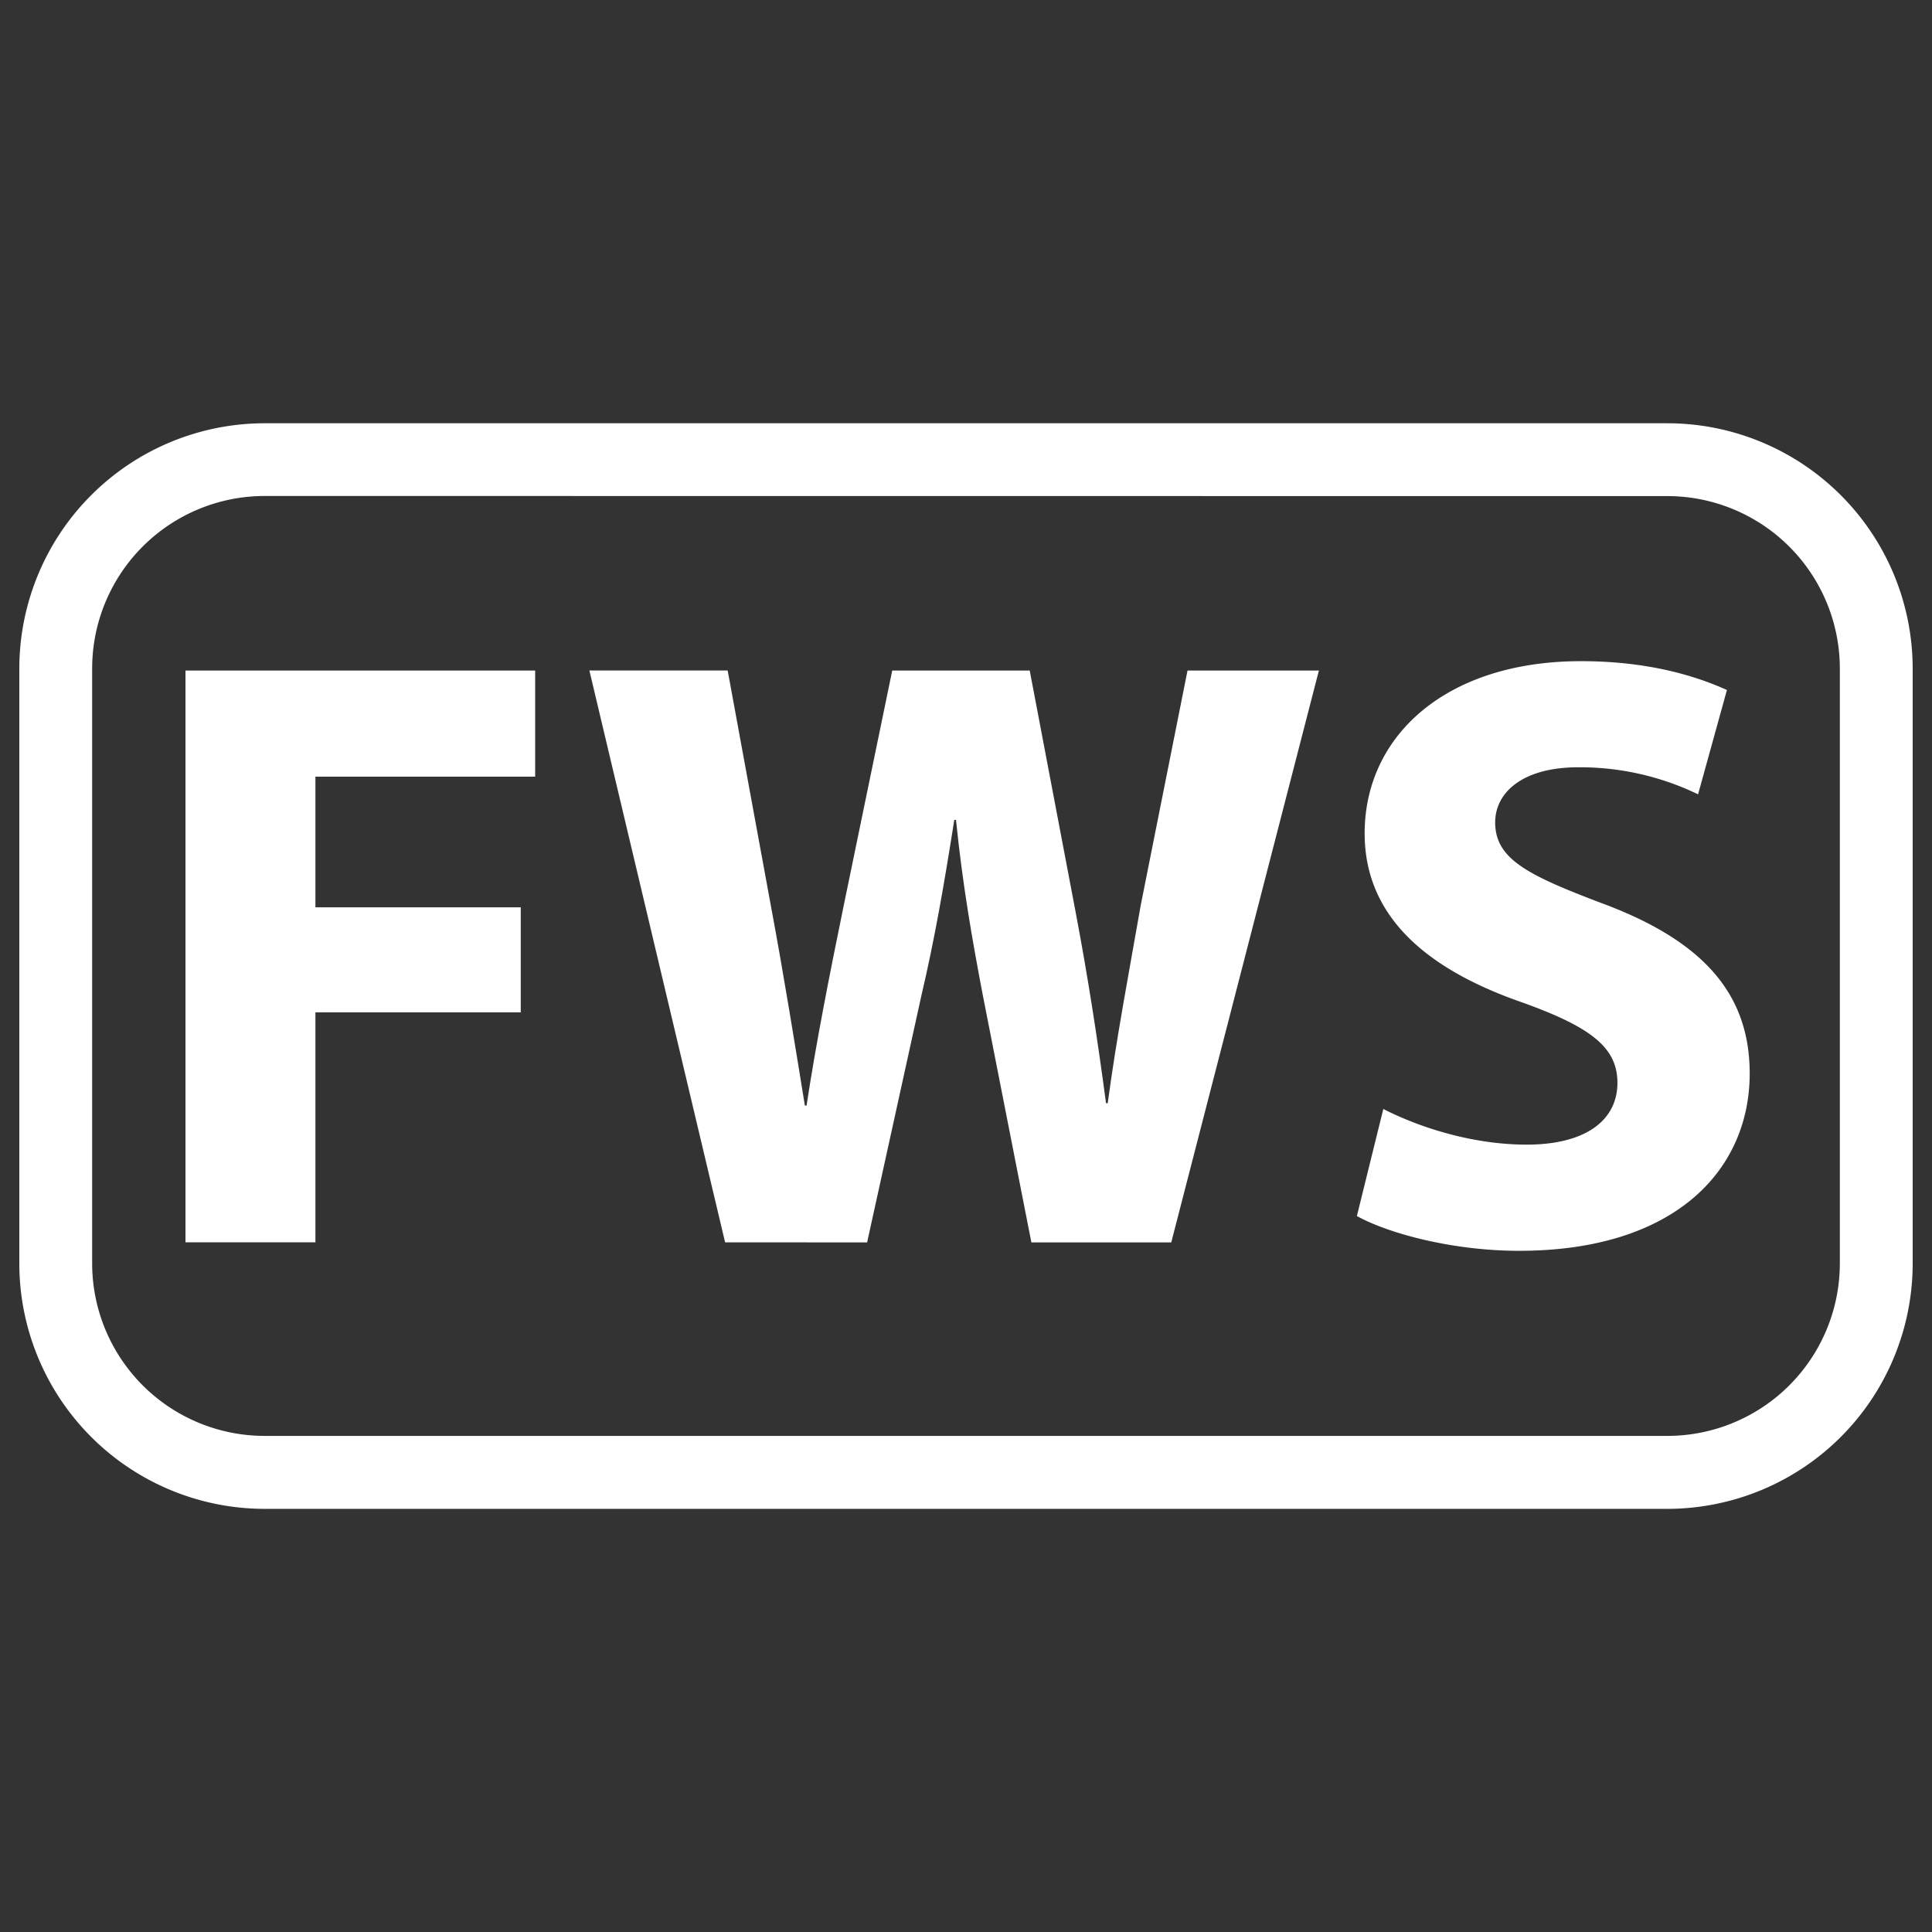 <svg
  xmlns="http://www.w3.org/2000/svg"
  viewBox="0 0 500 500"
  width="500"
  height="500"
  fill="#ffffff"
>
  <rect x="0" y="0" width="500" height="500" fill="#333333" stroke="none"/>
  <path d="M431.54 390.49H68.46A63.53 63.53 0 0 1 5 327V173a63.53 63.53 0 0 1 63.46-63.46h363.08A63.53 63.53 0 0 1 495 173v154a63.53 63.53 0 0 1-63.46 63.49zM68.46 128.36A44.66 44.66 0 0 0 23.85 173v154a44.66 44.66 0 0 0 44.61 44.61h363.08A44.66 44.66 0 0 0 476.15 327V173a44.66 44.66 0 0 0-44.61-44.61z" />
  <path d="M48 173.54h90.5V201H81.63v33.81h53.14V262H81.63v59.51H48z" />
  <path d="M187.66 321.52l-35.13-148h35.79l11.2 61c3.29 17.57 6.36 36.67 8.78 51.6h.44c2.42-16 5.93-33.81 9.66-52l12.51-60.59h35.58l11.85 62.35c3.29 17.34 5.71 33.15 7.9 49.62h.44c2.2-16.47 5.49-33.82 8.57-51.38l12.08-60.59h34l-38.21 148h-36.2l-12.51-63.67c-2.85-14.93-5.27-28.77-7-45.67h-.44c-2.63 16.68-5.05 30.74-8.56 45.67l-14 63.67z" />
  <path d="M358 287c9 4.62 22.83 9.23 37.1 9.23 15.37 0 23.49-6.37 23.49-16 0-9.22-7-14.49-24.81-20.86-24.58-8.56-40.61-22.17-40.61-43.69 0-25.25 21.07-44.57 56-44.57 16.68 0 29 3.51 37.76 7.46l-7.47 27a70.26 70.26 0 0 0-31-7c-14.49 0-21.51 6.58-21.51 14.26 0 9.44 8.34 13.62 27.44 20.86 26.13 9.66 38.43 23.28 38.43 44.13 0 24.81-19.11 45.89-59.72 45.89-16.91 0-33.6-4.39-41.94-9z" />
</svg>
